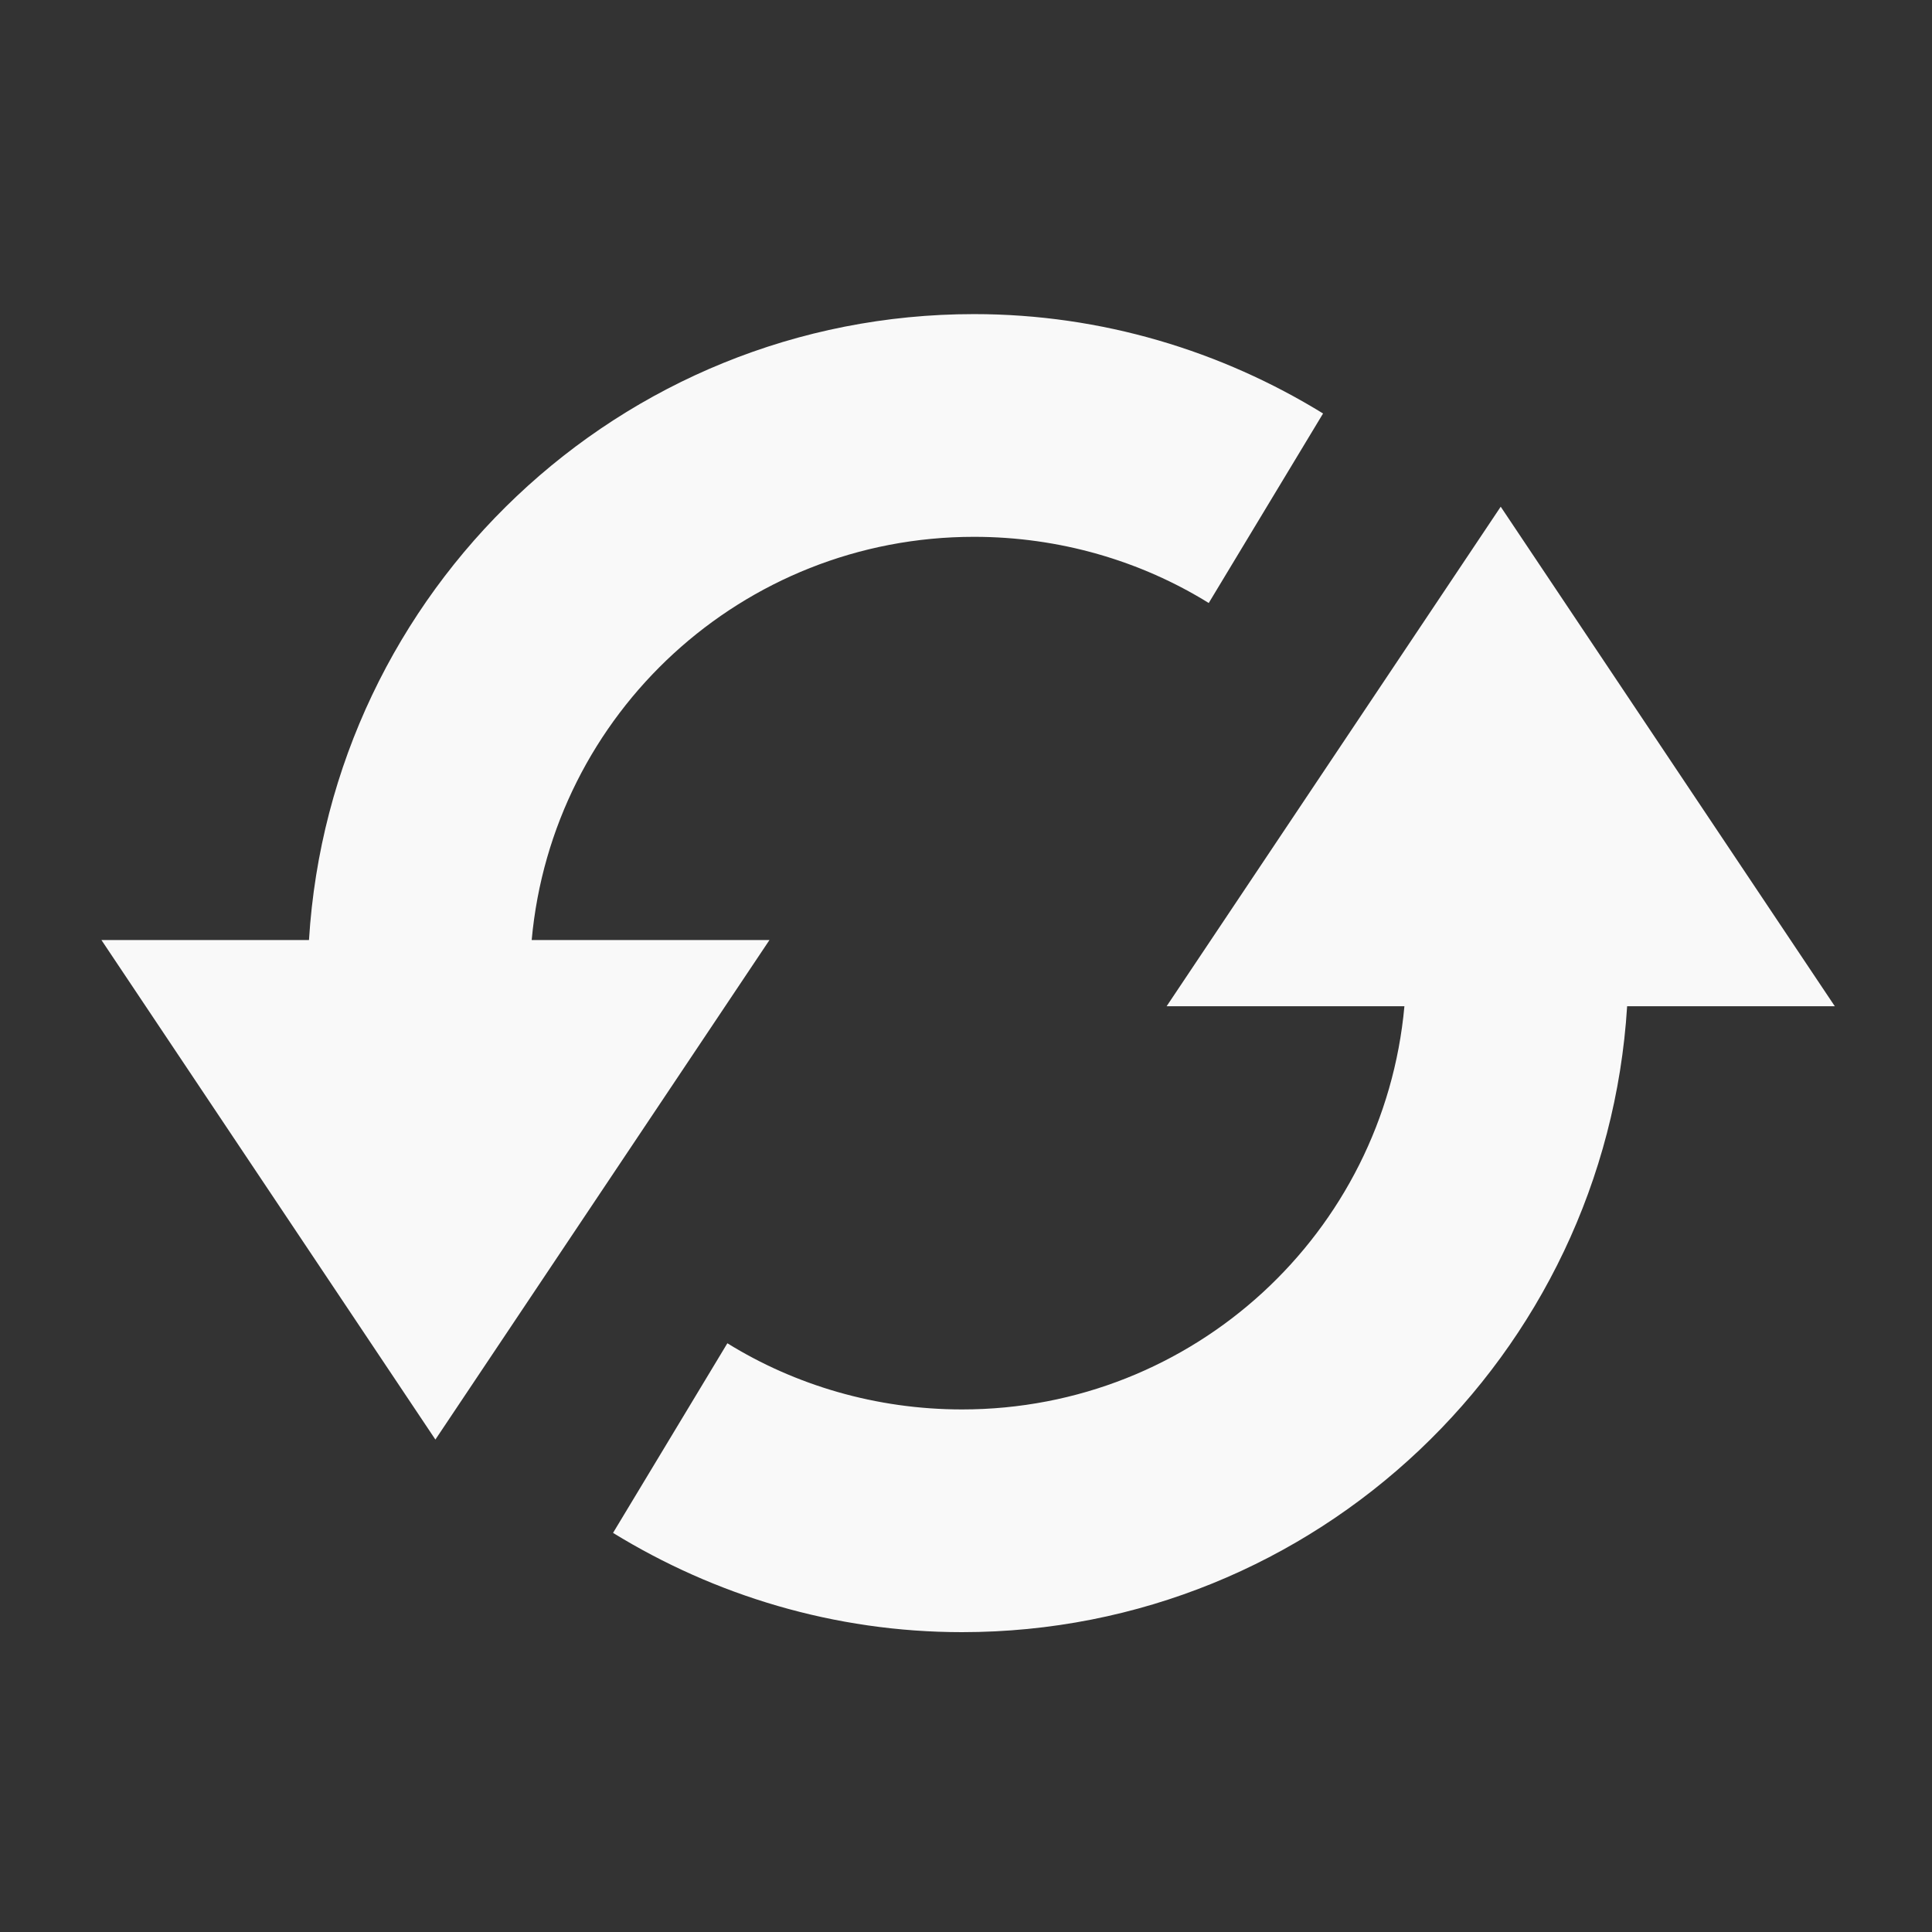 <?xml version="1.0" encoding="UTF-8" standalone="no"?>
<svg
   width="64"
   height="64"
   version="1.1"
   viewBox="0 0 16.933 16.933"
   id="svg7"
   sodipodi:docname="system-software-update.svg"
   inkscape:version="1.4 (e7c3feb100, 2024-10-09)"
   xmlns:inkscape="http://www.inkscape.org/namespaces/inkscape"
   xmlns:sodipodi="http://sodipodi.sourceforge.net/DTD/sodipodi-0.dtd"
   xmlns="http://www.w3.org/2000/svg"
   xmlns:svg="http://www.w3.org/2000/svg"
   xmlns:rdf="http://www.w3.org/1999/02/22-rdf-syntax-ns#"
   xmlns:cc="http://creativecommons.org/ns#"
   xmlns:dc="http://purl.org/dc/elements/1.1/">
  <rect x="0" y="0" width="16.933" height="16.933" fill="#333333" stroke="none"/>
  <sodipodi:namedview
     id="namedview7"
     pagecolor="#9c4444"
     bordercolor="#000000"
     borderopacity="0.25"
     inkscape:showpageshadow="2"
     inkscape:pageopacity="0.0"
     inkscape:pagecheckerboard="0"
     inkscape:deskcolor="#d1d1d1"
     inkscape:zoom="6.15625"
     inkscape:cx="31.431472"
     inkscape:cy="40.446701"
     inkscape:window-width="1183"
     inkscape:window-height="941"
     inkscape:window-x="35"
     inkscape:window-y="32"
     inkscape:window-maximized="0"
     inkscape:current-layer="svg7"
     showgrid="false" />
  <defs
     id="defs2">
    <filter
       style="color-interpolation-filters:sRGB;"
       inkscape:label="Blur"
       id="filter1283"
       x="-0.082"
       y="-0.082"
       width="1.165"
       height="1.165">
      <feGaussianBlur
         stdDeviation="0.5 0.5"
         result="blur"
         id="feGaussianBlur1281" />
    </filter>
    <filter
       style="color-interpolation-filters:sRGB;"
       inkscape:label="Blur"
       id="filter1694"
       x="-0.95"
       y="-0.212"
       width="2.899"
       height="1.424">
      <feGaussianBlur
         stdDeviation="0.2 0.2"
         result="blur"
         id="feGaussianBlur1692" />
    </filter>
    <filter
       style="color-interpolation-filters:sRGB;"
       inkscape:label="Blur"
       id="filter3335"
       x="-0.95"
       y="-0.212"
       width="2.899"
       height="1.424">
      <feGaussianBlur
         stdDeviation="0.2 0.2"
         result="blur"
         id="feGaussianBlur3333" />
    </filter>
  </defs>
  <path
     d="m 8.537,2.753 c -3.106,0 -5.64,2.427 -5.829,5.486 H 0.889 L 3.816,12.617 6.744,8.239 H 4.66 C 4.84,6.255 6.505,4.705 8.537,4.705 c 0.752,0 1.463,0.212 2.057,0.58 L 11.596,3.624 C 10.707,3.077 9.657,2.753 8.537,2.753 Z M 13.153,4.441 10.225,8.819 h 2.084 c -0.18,1.984 -1.845,3.534 -3.877,3.534 -0.752,0 -1.463,-0.212 -2.057,-0.58 l -1.002,1.662 c 0.89,0.547 1.939,0.87 3.059,0.87 3.106,0 5.64,-2.427 5.829,-5.486 h 1.82 z"
     style="clip-rule:evenodd;fill:#f9f9f9;fill-opacity:1;fill-rule:evenodd;stroke-width:0.211;stroke-linejoin:round;stroke-miterlimit:1.414"
     id="path2" />
</svg>

